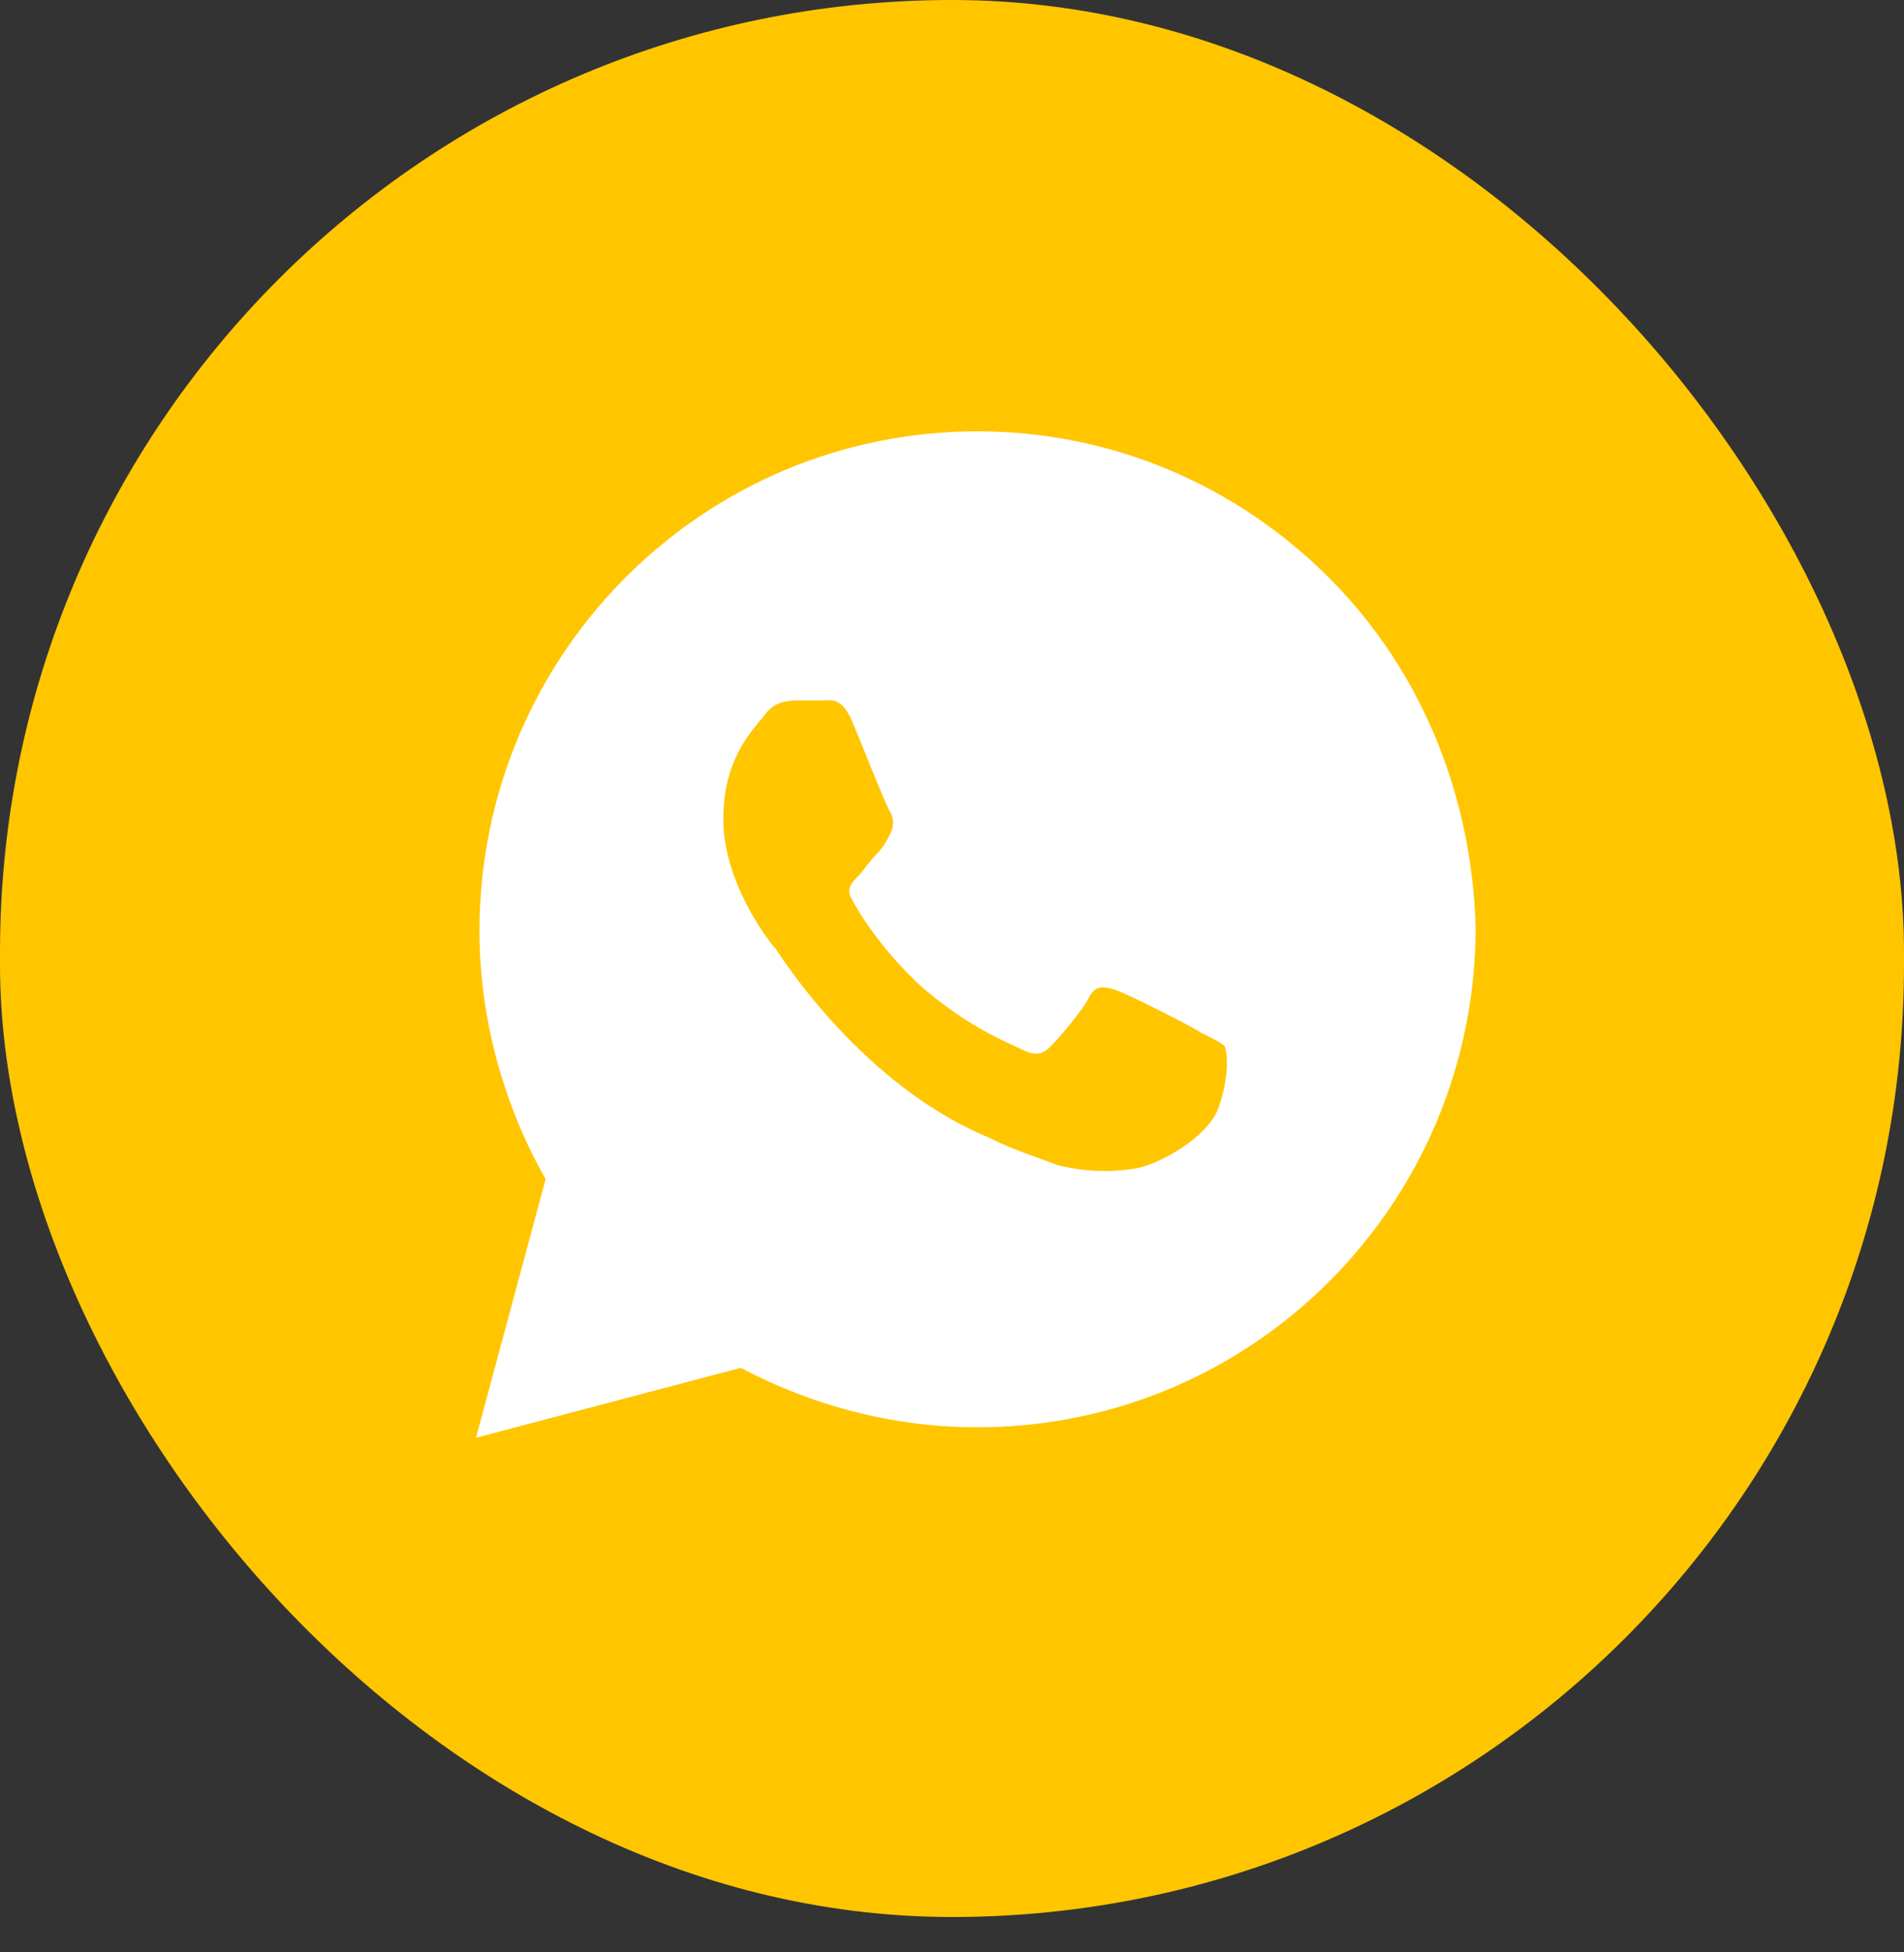 <svg width="40" height="41" viewBox="0 0 40 41" fill="none" xmlns="http://www.w3.org/2000/svg"><rect x="0" y="0" width="40" height="41" fill="#333333" stroke="none"/><rect width="40" height="40.257" rx="20" fill="#FFC600"/><path d="M27.927 12.14C25.951 10.159 23.317 9.058 20.537 9.058C14.756 9.058 10.073 13.755 10.073 19.552C10.073 21.387 10.585 23.221 11.463 24.762L10 30.193L15.561 28.725C17.098 29.532 18.78 29.973 20.537 29.973C26.317 29.973 31 25.276 31 19.479C30.927 16.763 29.902 14.121 27.927 12.14ZM25.585 23.295C25.366 23.882 24.341 24.469 23.829 24.542C23.39 24.616 22.805 24.616 22.22 24.469C21.854 24.322 21.341 24.175 20.756 23.882C18.122 22.781 16.439 20.139 16.293 19.919C16.146 19.772 15.195 18.525 15.195 17.204C15.195 15.883 15.854 15.296 16.073 15.002C16.293 14.709 16.585 14.709 16.805 14.709C16.951 14.709 17.171 14.709 17.317 14.709C17.463 14.709 17.683 14.635 17.902 15.149C18.122 15.662 18.634 16.983 18.707 17.057C18.78 17.204 18.78 17.35 18.707 17.497C18.634 17.644 18.561 17.791 18.415 17.938C18.268 18.084 18.122 18.304 18.049 18.378C17.902 18.525 17.756 18.671 17.902 18.892C18.049 19.185 18.561 19.992 19.366 20.726C20.39 21.607 21.195 21.9 21.488 22.047C21.78 22.194 21.927 22.12 22.073 21.974C22.22 21.827 22.732 21.24 22.878 20.946C23.024 20.653 23.244 20.726 23.463 20.799C23.683 20.873 25 21.533 25.22 21.68C25.512 21.827 25.659 21.9 25.732 21.974C25.805 22.194 25.805 22.707 25.585 23.295Z" fill="#fff"/></svg>